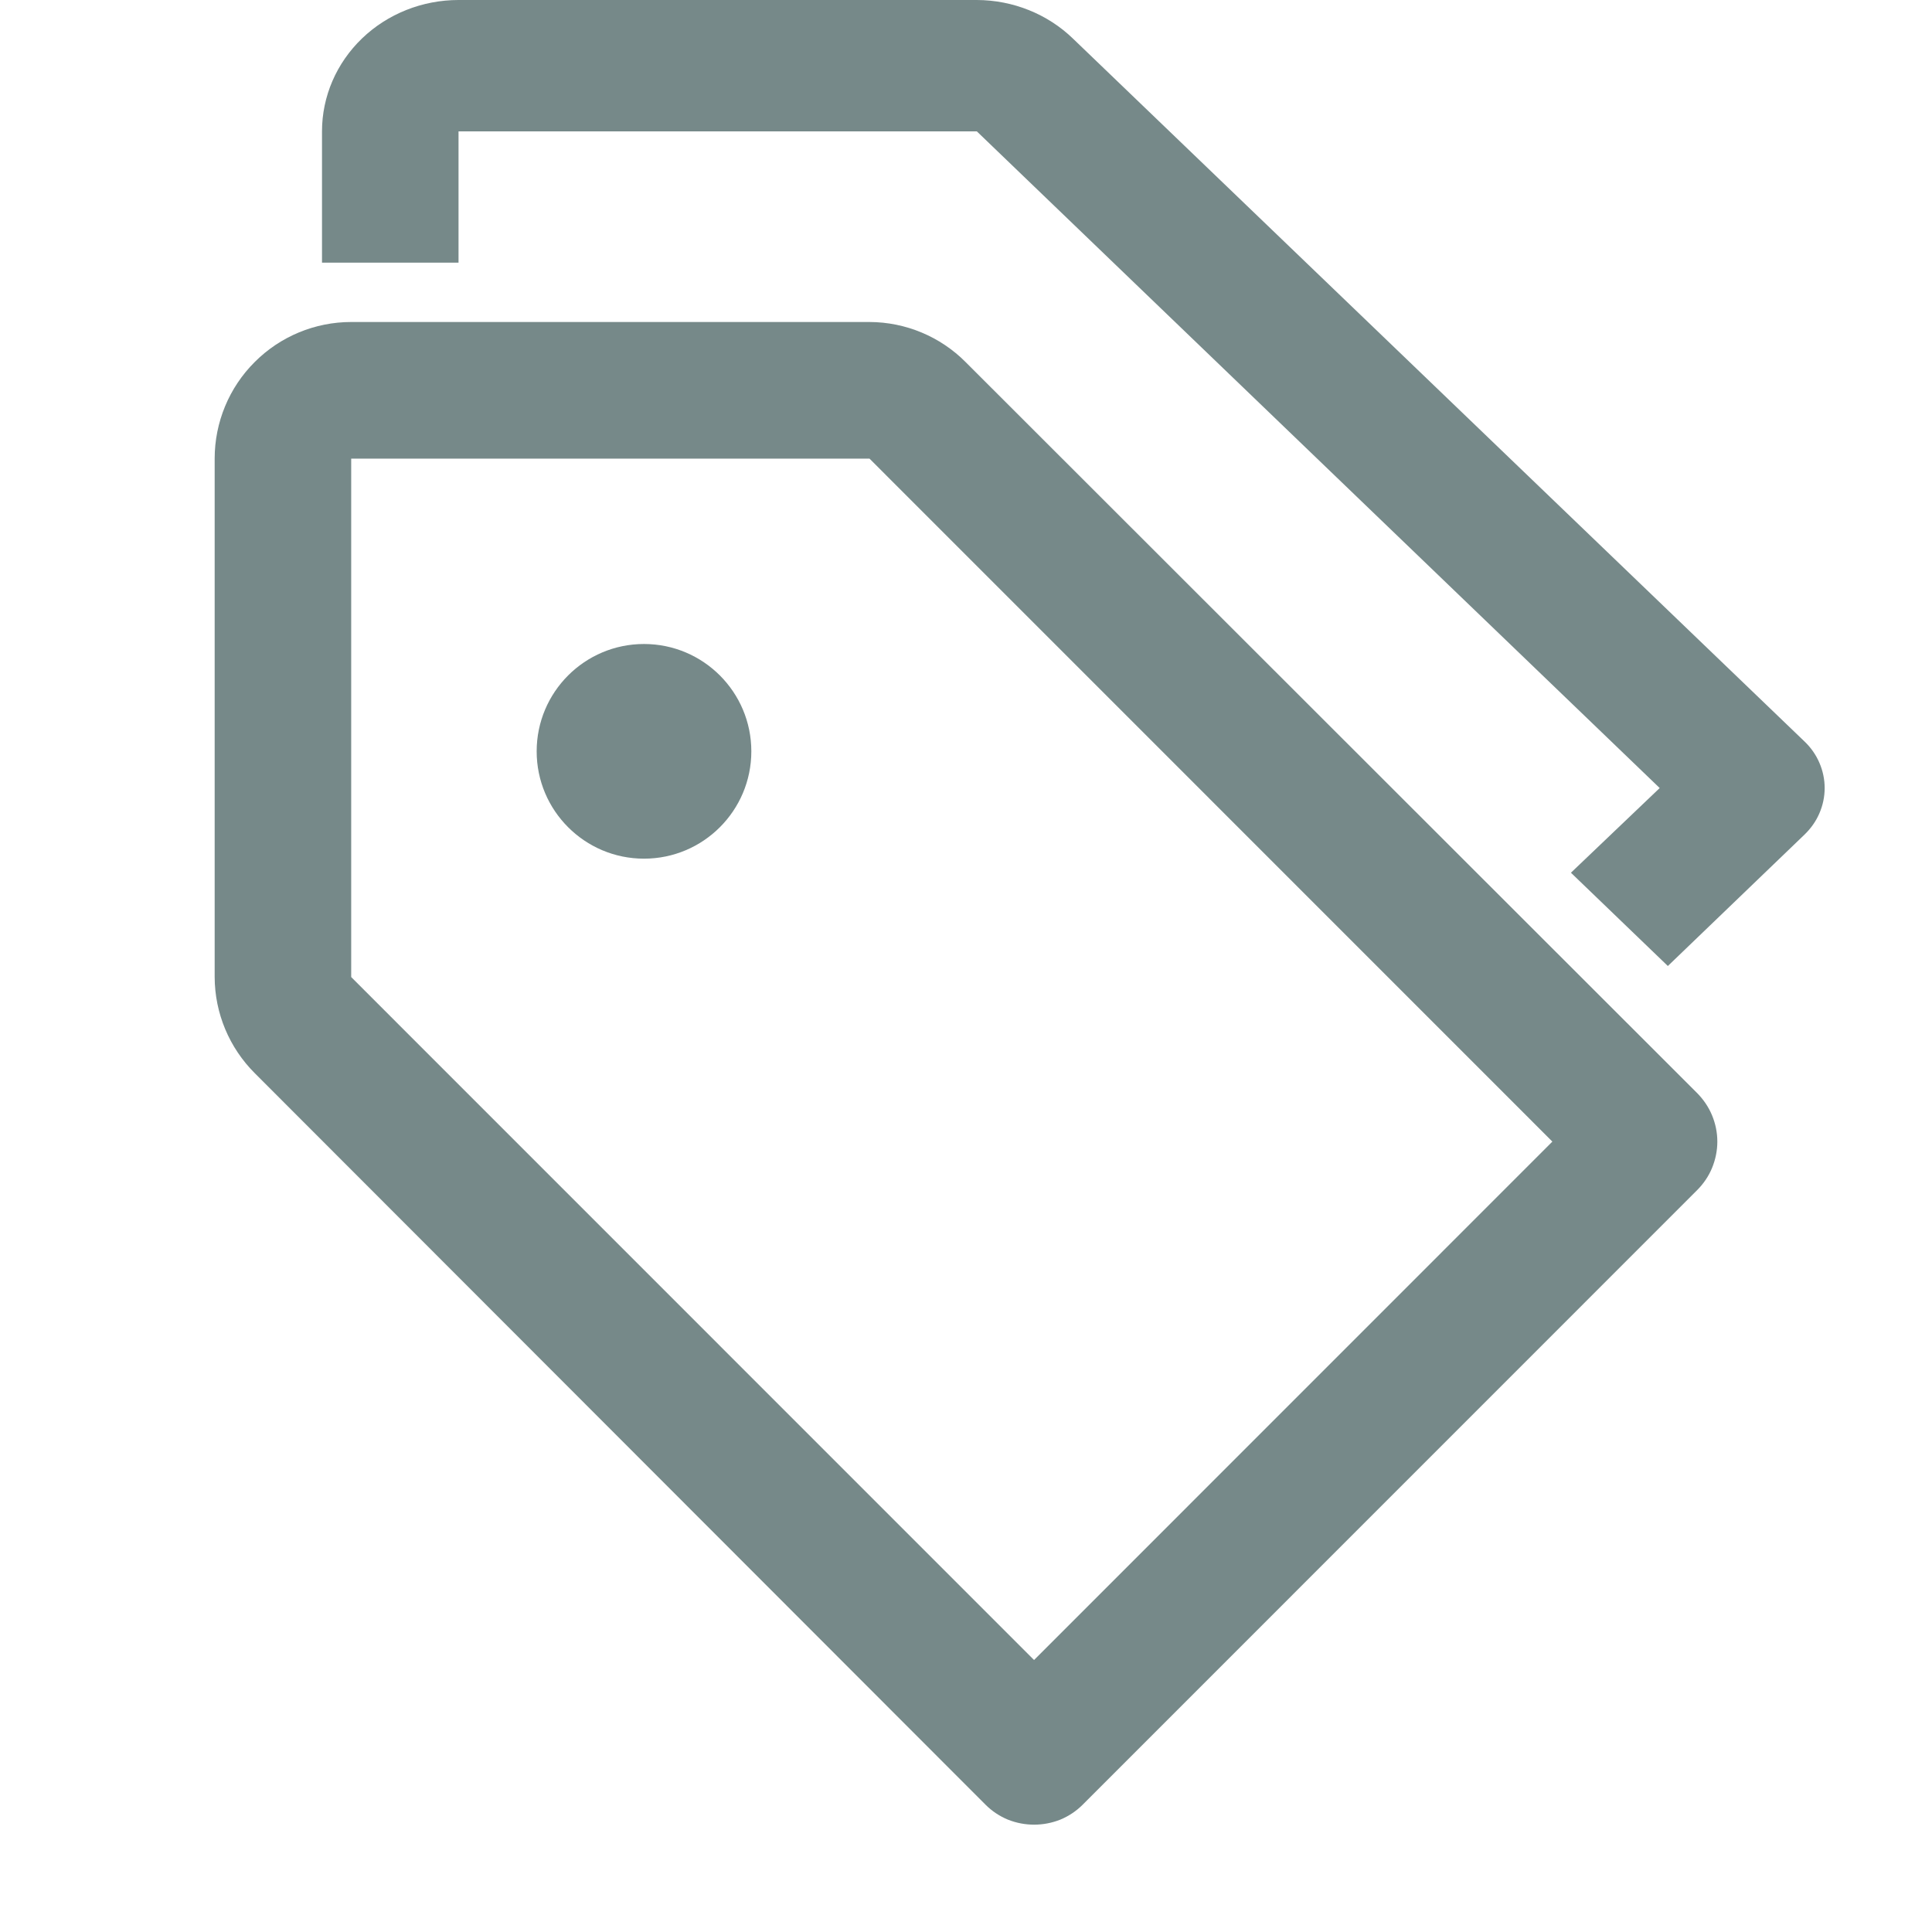 <svg width="18" height="18" viewBox="0 0 18 18" fill="none" xmlns="http://www.w3.org/2000/svg">
<path d="M6 8C6.552 8 7 7.552 7 7C7 6.448 6.552 6 6 6C5.448 6 5 6.448 5 7C5 7.552 5.448 8 6 8Z" fill="#768989"/>
<path d="M9.634 17C9.551 17 9.468 16.984 9.39 16.953C9.313 16.921 9.242 16.874 9.183 16.815L2.375 10C2.136 9.762 2.001 9.44 2 9.103V4.273C2 3.935 2.134 3.611 2.373 3.373C2.611 3.134 2.935 3 3.272 3H8.101C8.438 3.001 8.761 3.136 8.998 3.375L15.812 10.184C15.871 10.244 15.919 10.314 15.951 10.392C15.983 10.469 16 10.552 16 10.636C16 10.72 15.983 10.803 15.951 10.881C15.919 10.959 15.871 11.029 15.812 11.088L10.086 16.815C10.027 16.874 9.956 16.921 9.879 16.953C9.801 16.984 9.718 17 9.634 17ZM3.272 4.273V9.103L9.634 15.466L14.463 10.636L8.101 4.273H3.272Z" fill="#768989"/>
<path d="M16.812 6.908L9.998 0.361C9.761 0.131 9.438 0.001 9.101 0H4.272C3.935 0 3.611 0.129 3.373 0.358C3.134 0.588 3 0.899 3 1.224V2.447H4.272V1.224H9.101L15.463 7.342L14.636 8.131L15.539 9L16.812 7.776C16.871 7.719 16.919 7.652 16.951 7.577C16.983 7.503 17 7.423 17 7.342C17 7.261 16.983 7.181 16.951 7.107C16.919 7.032 16.871 6.964 16.812 6.908Z" fill="#768989"/>
</svg>
